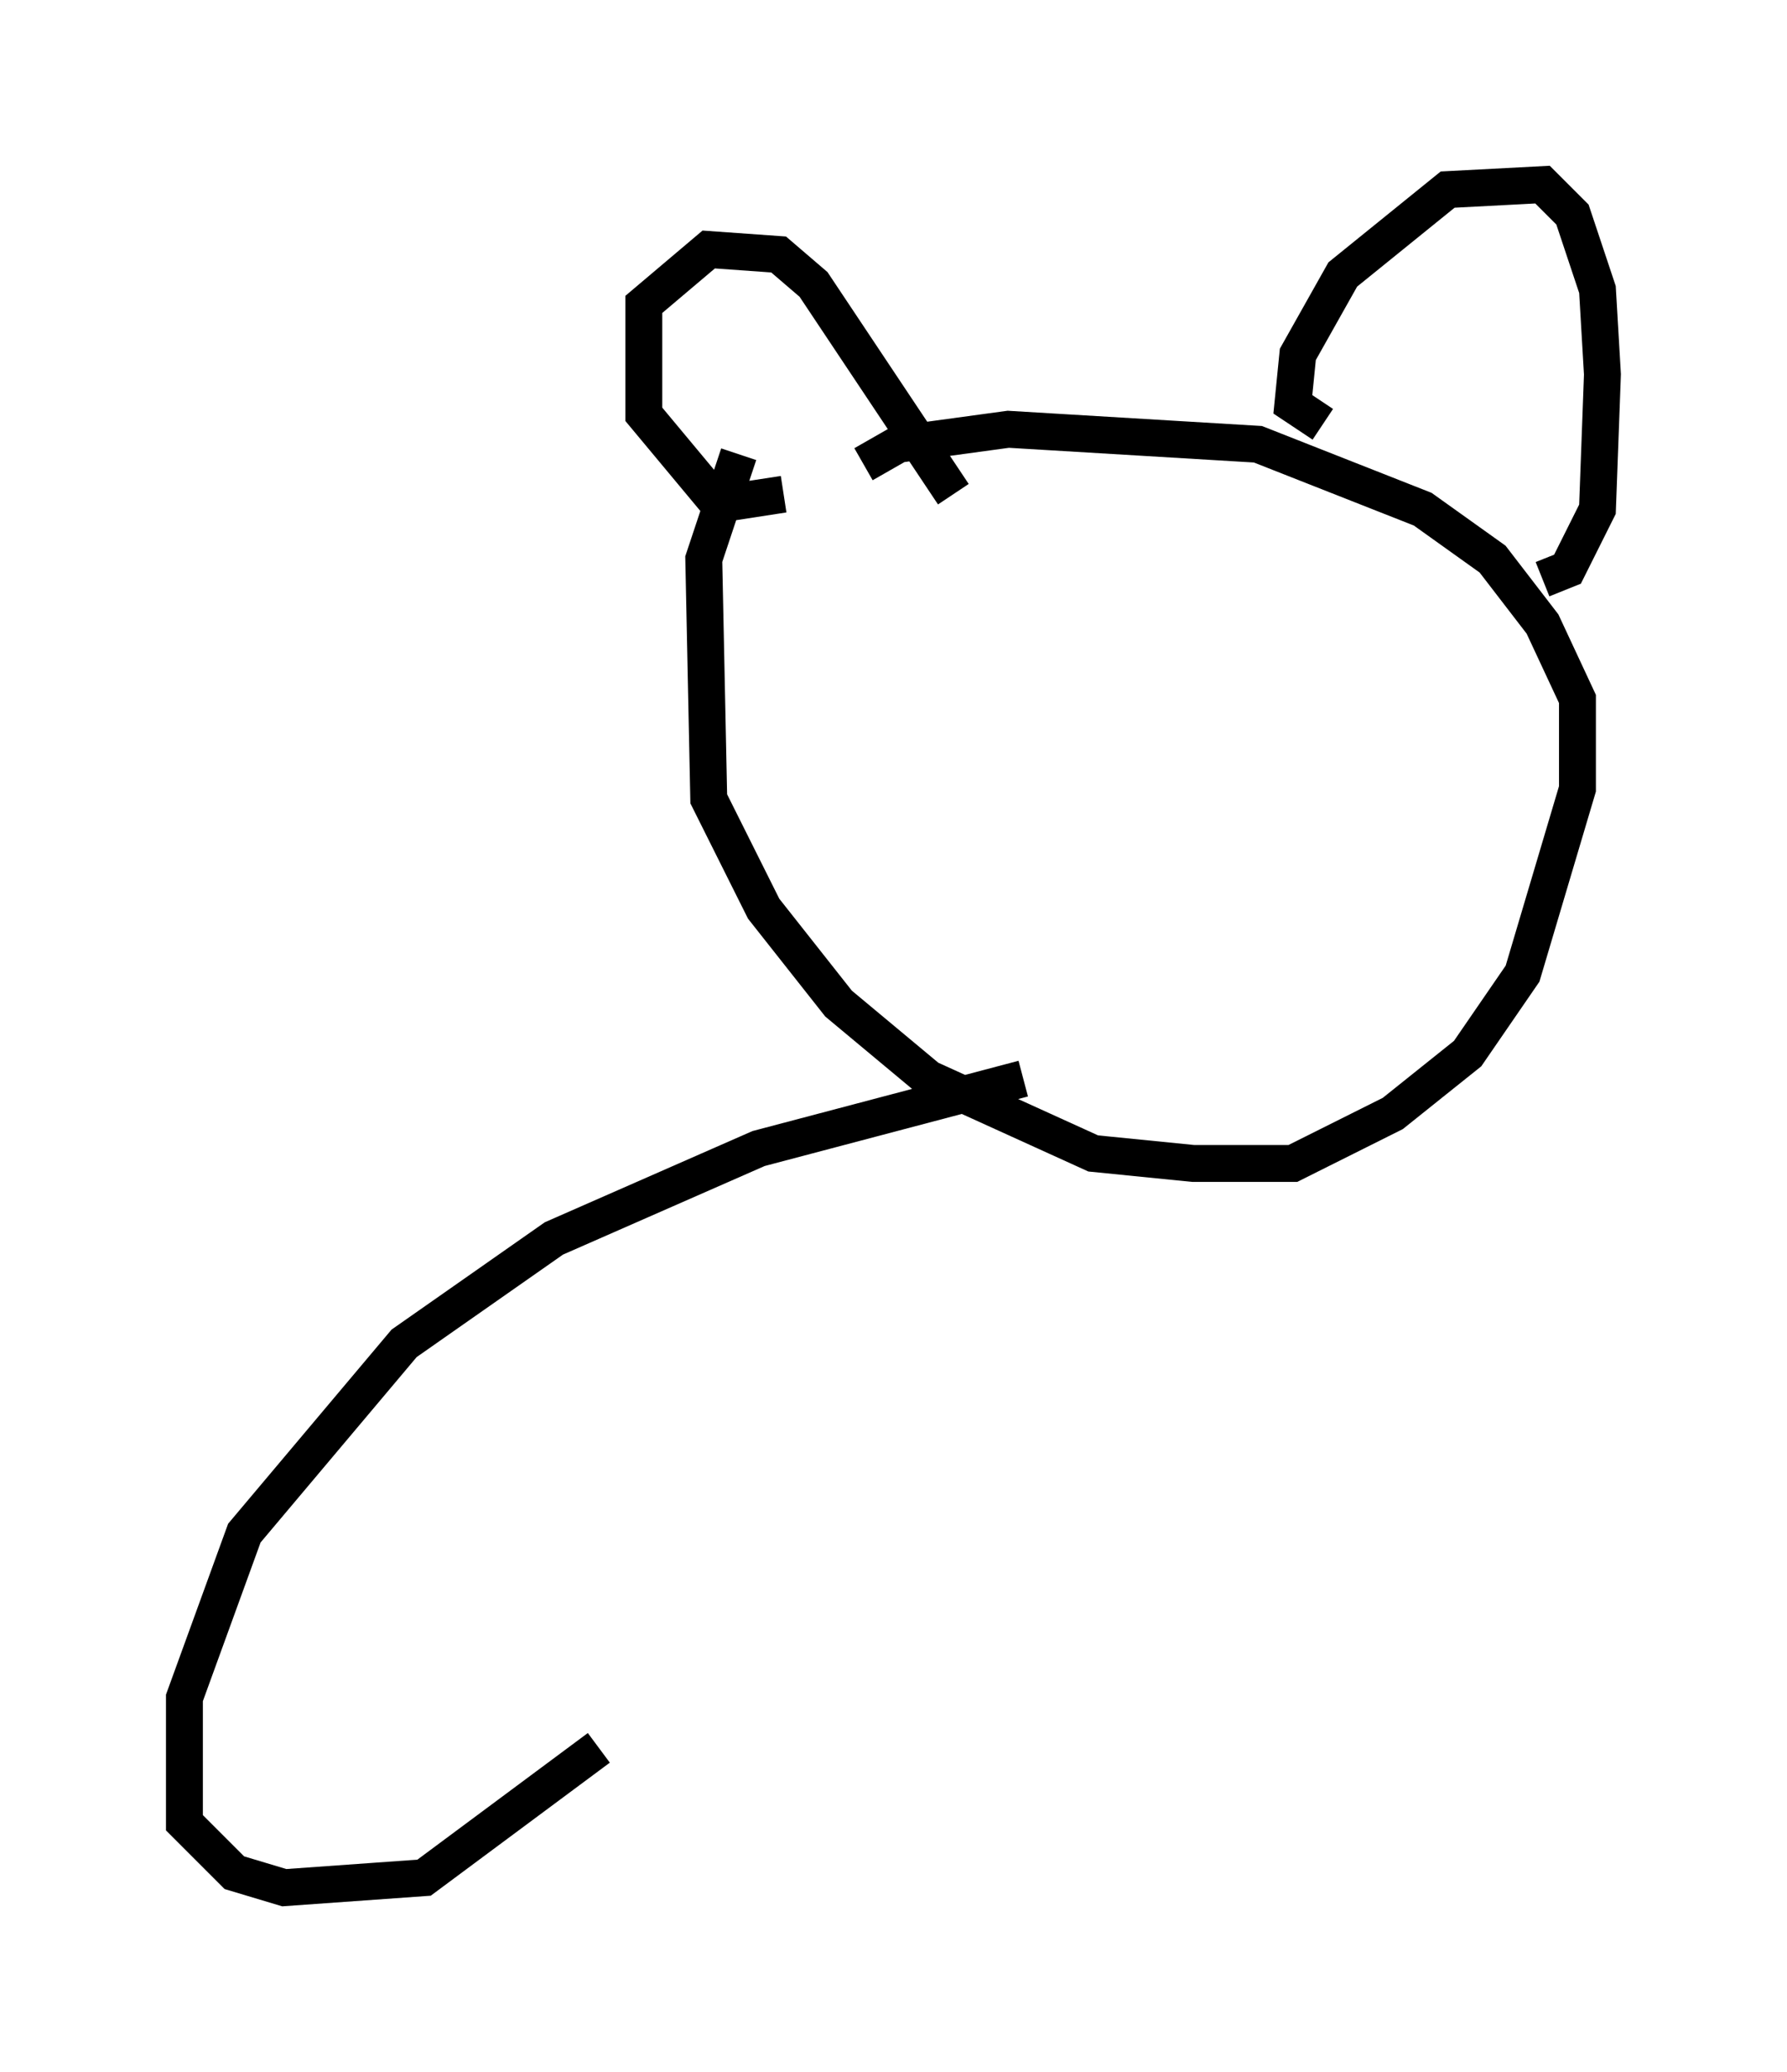<?xml version="1.0" encoding="utf-8" ?>
<svg baseProfile="full" height="56.143" version="1.1" width="48.43" xmlns="http://www.w3.org/2000/svg" xmlns:ev="http://www.w3.org/2001/xml-events" xmlns:xlink="http://www.w3.org/1999/xlink"><defs /><rect fill="white" height="56.143" width="48.43" x="0" y="0" /><path d="M22.726, 12.578 m-2.706, -0.271 l-0.947, 2.842 0.135, 6.495 l1.488, 2.977 2.03, 2.571 l2.436, 2.03 4.465, 2.03 l2.706, 0.271 2.706, 0.0 l2.706, -1.353 2.03, -1.624 l1.488, -2.165 1.488, -5.007 l0.0, -2.436 -0.947, -2.03 l-1.353, -1.759 -1.894, -1.353 l-4.465, -1.759 -6.766, -0.406 l-2.977, 0.406 -0.947, 0.541 m-2.165, 0.812 l-1.759, 0.271 -2.03, -2.436 l0.0, -2.977 1.759, -1.488 l1.894, 0.135 0.947, 0.812 l3.789, 5.683 m10.013, -1.894 l-0.812, -0.541 0.135, -1.353 l1.218, -2.165 2.842, -2.3 l2.571, -0.135 0.812, 0.812 l0.677, 2.03 0.135, 2.3 l-0.135, 3.654 -0.812, 1.624 l-0.677, 0.271 m-14.073, 13.532 l-7.172, 1.894 -5.548, 2.436 l-4.059, 2.842 -4.33, 5.142 l-1.624, 4.465 0.0, 3.383 l1.353, 1.353 1.353, 0.406 l3.789, -0.271 4.736, -3.518 " fill="none" stroke="black" stroke-width="1" /></svg>